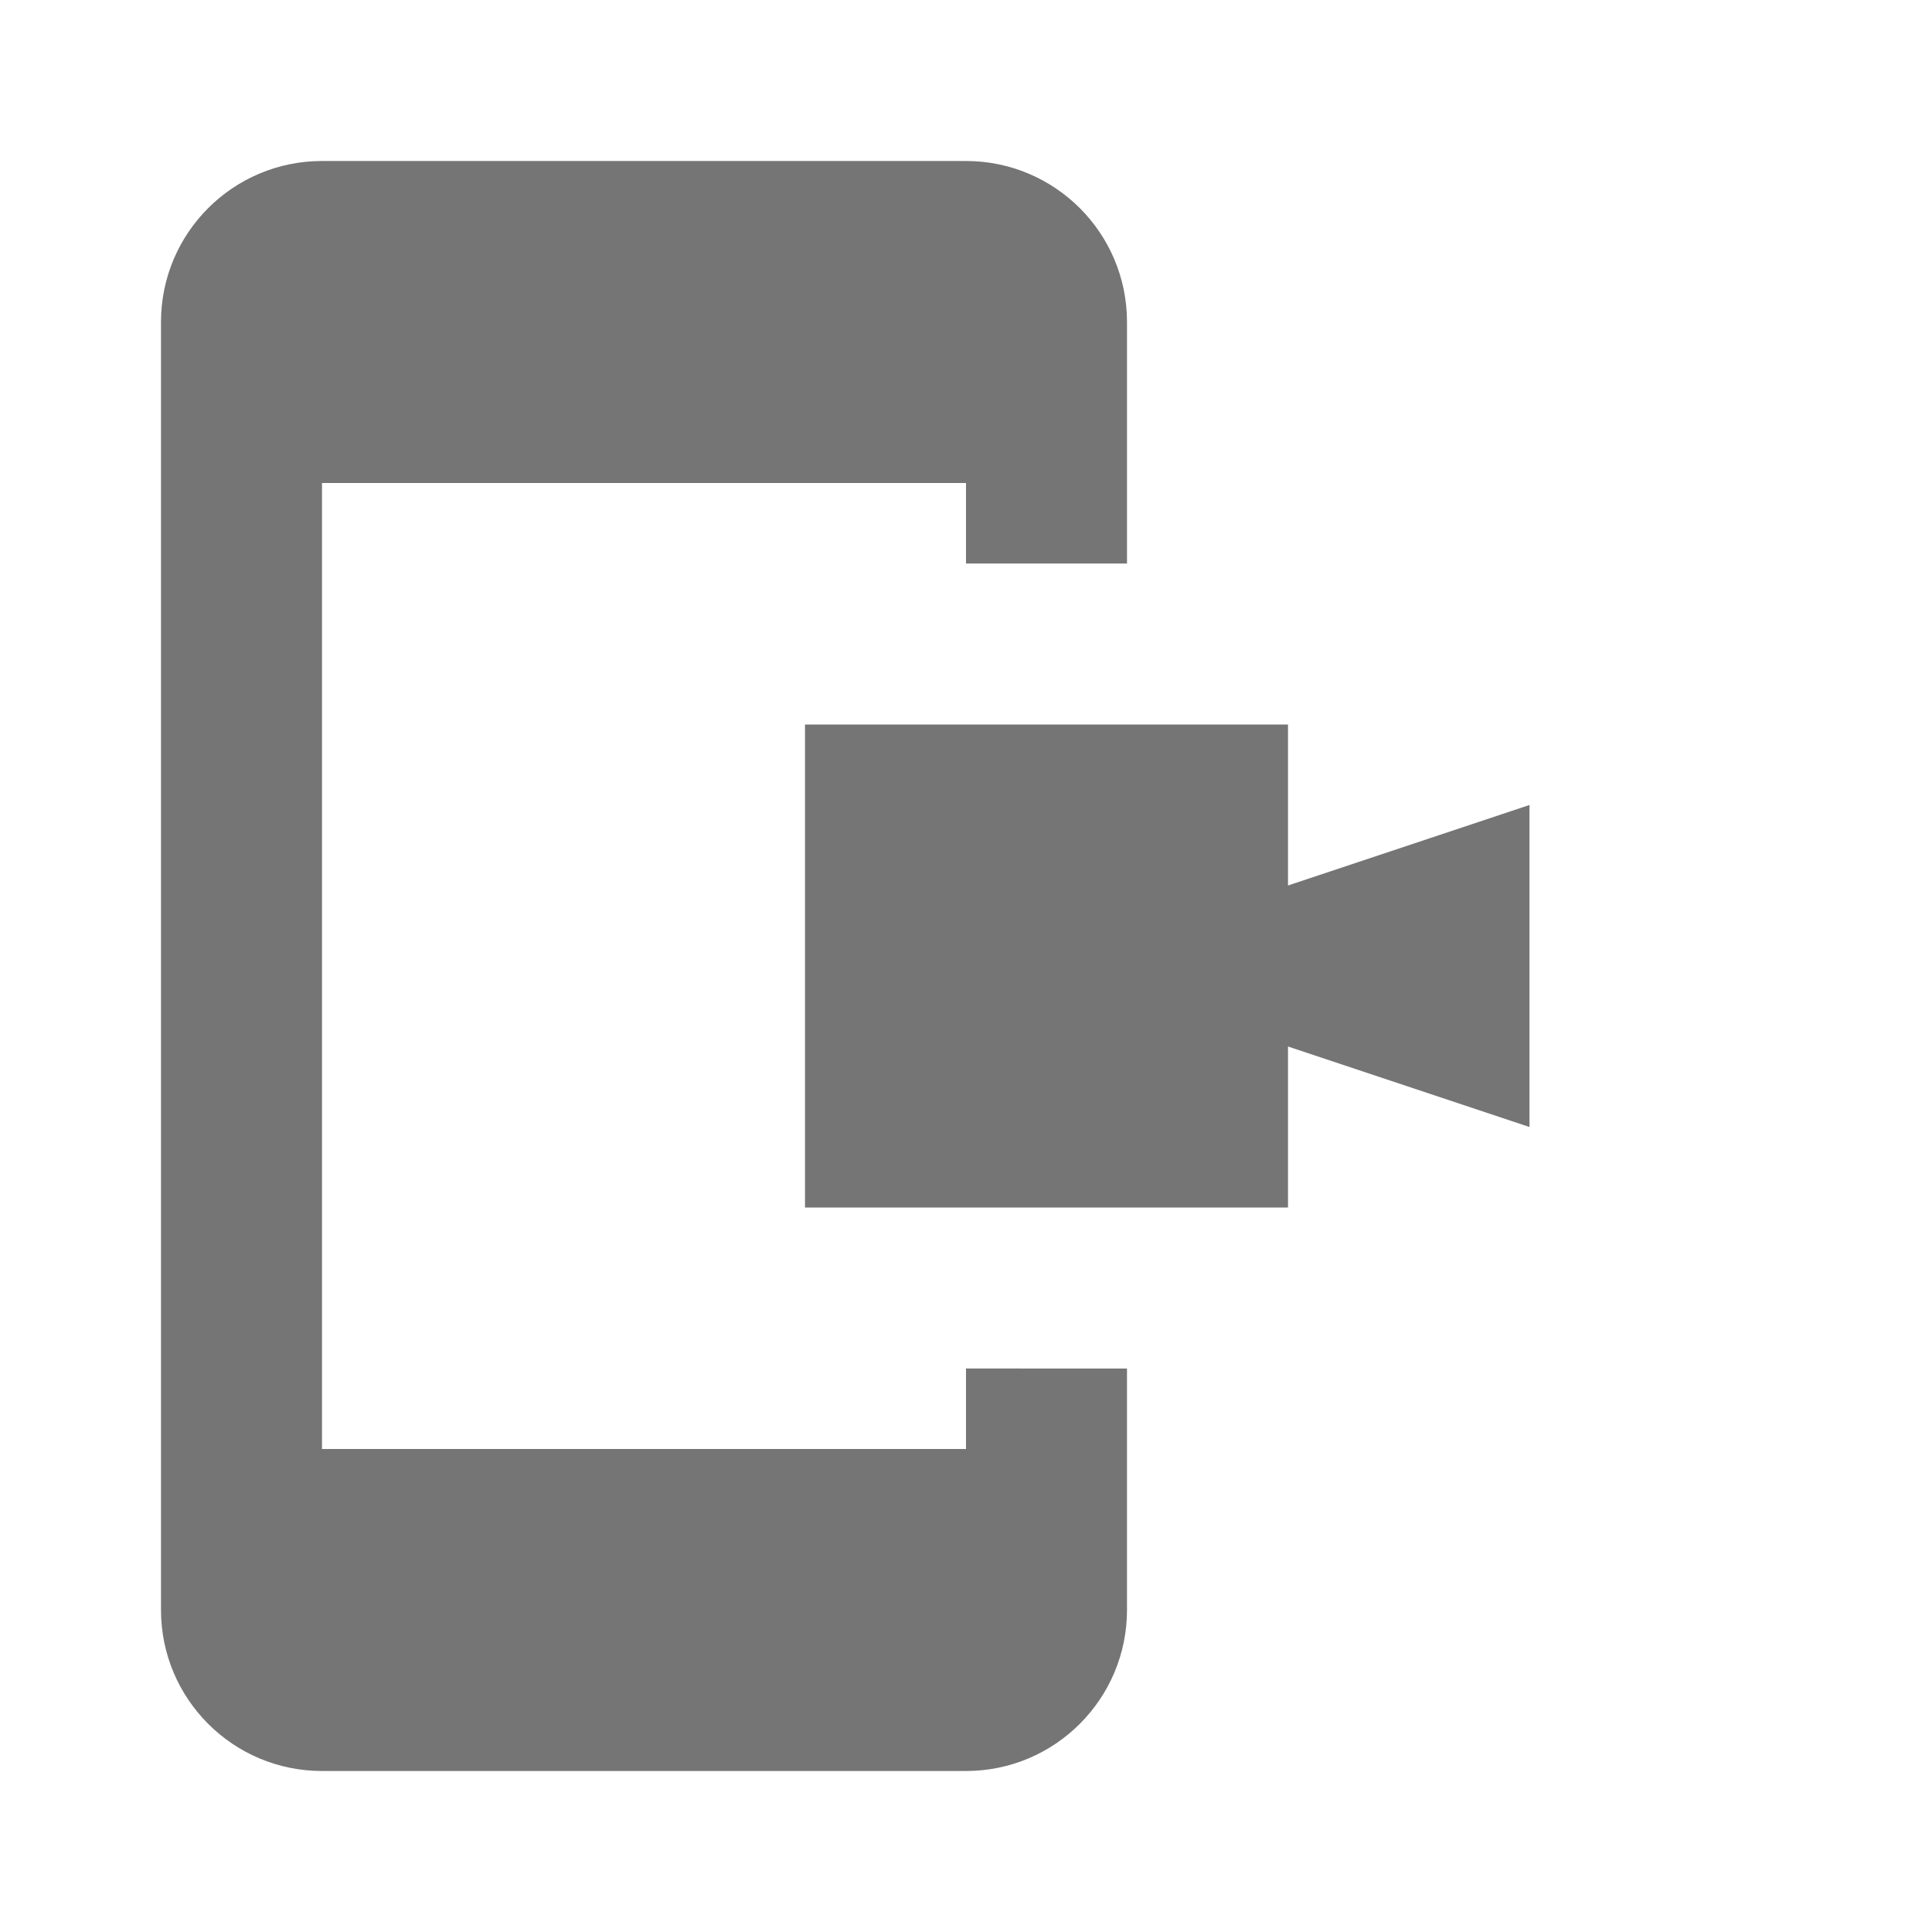 <?xml version="1.0" encoding="utf-8"?>
<!-- Generator: Adobe Illustrator 17.1.0, SVG Export Plug-In . SVG Version: 6.00 Build 0)  -->
<!DOCTYPE svg PUBLIC "-//W3C//DTD SVG 1.1//EN" "http://www.w3.org/Graphics/SVG/1.1/DTD/svg11.dtd">
<svg version="1.1" xmlns="http://www.w3.org/2000/svg" xmlns:xlink="http://www.w3.org/1999/xlink" x="0px" y="0px" width="24px"
	 height="24px" viewBox="0 0 24 24" enable-background="new 0 0 24 24" xml:space="preserve">
<g id="Frame_-_24px">
	<rect y="-0.005" fill="none" width="24" height="24"/>
</g>
<g id="Filled_Icons">
	<g>
		<path fill="#757575" d="M12,17v1H4V6h8v1h2V4c0-1.105-0.896-2-2-2H4C2.895,2,2,2.895,2,4v16c0,1.104,0.895,2,2,2h8
			c1.104,0,2-0.896,2-2v-3H12z"/>
		<polygon fill="#757575" points="16,11 16,9 10,9 10,15 16,15 16,13 19,14 19,10 		"/>
	</g>
</g>
</svg>
